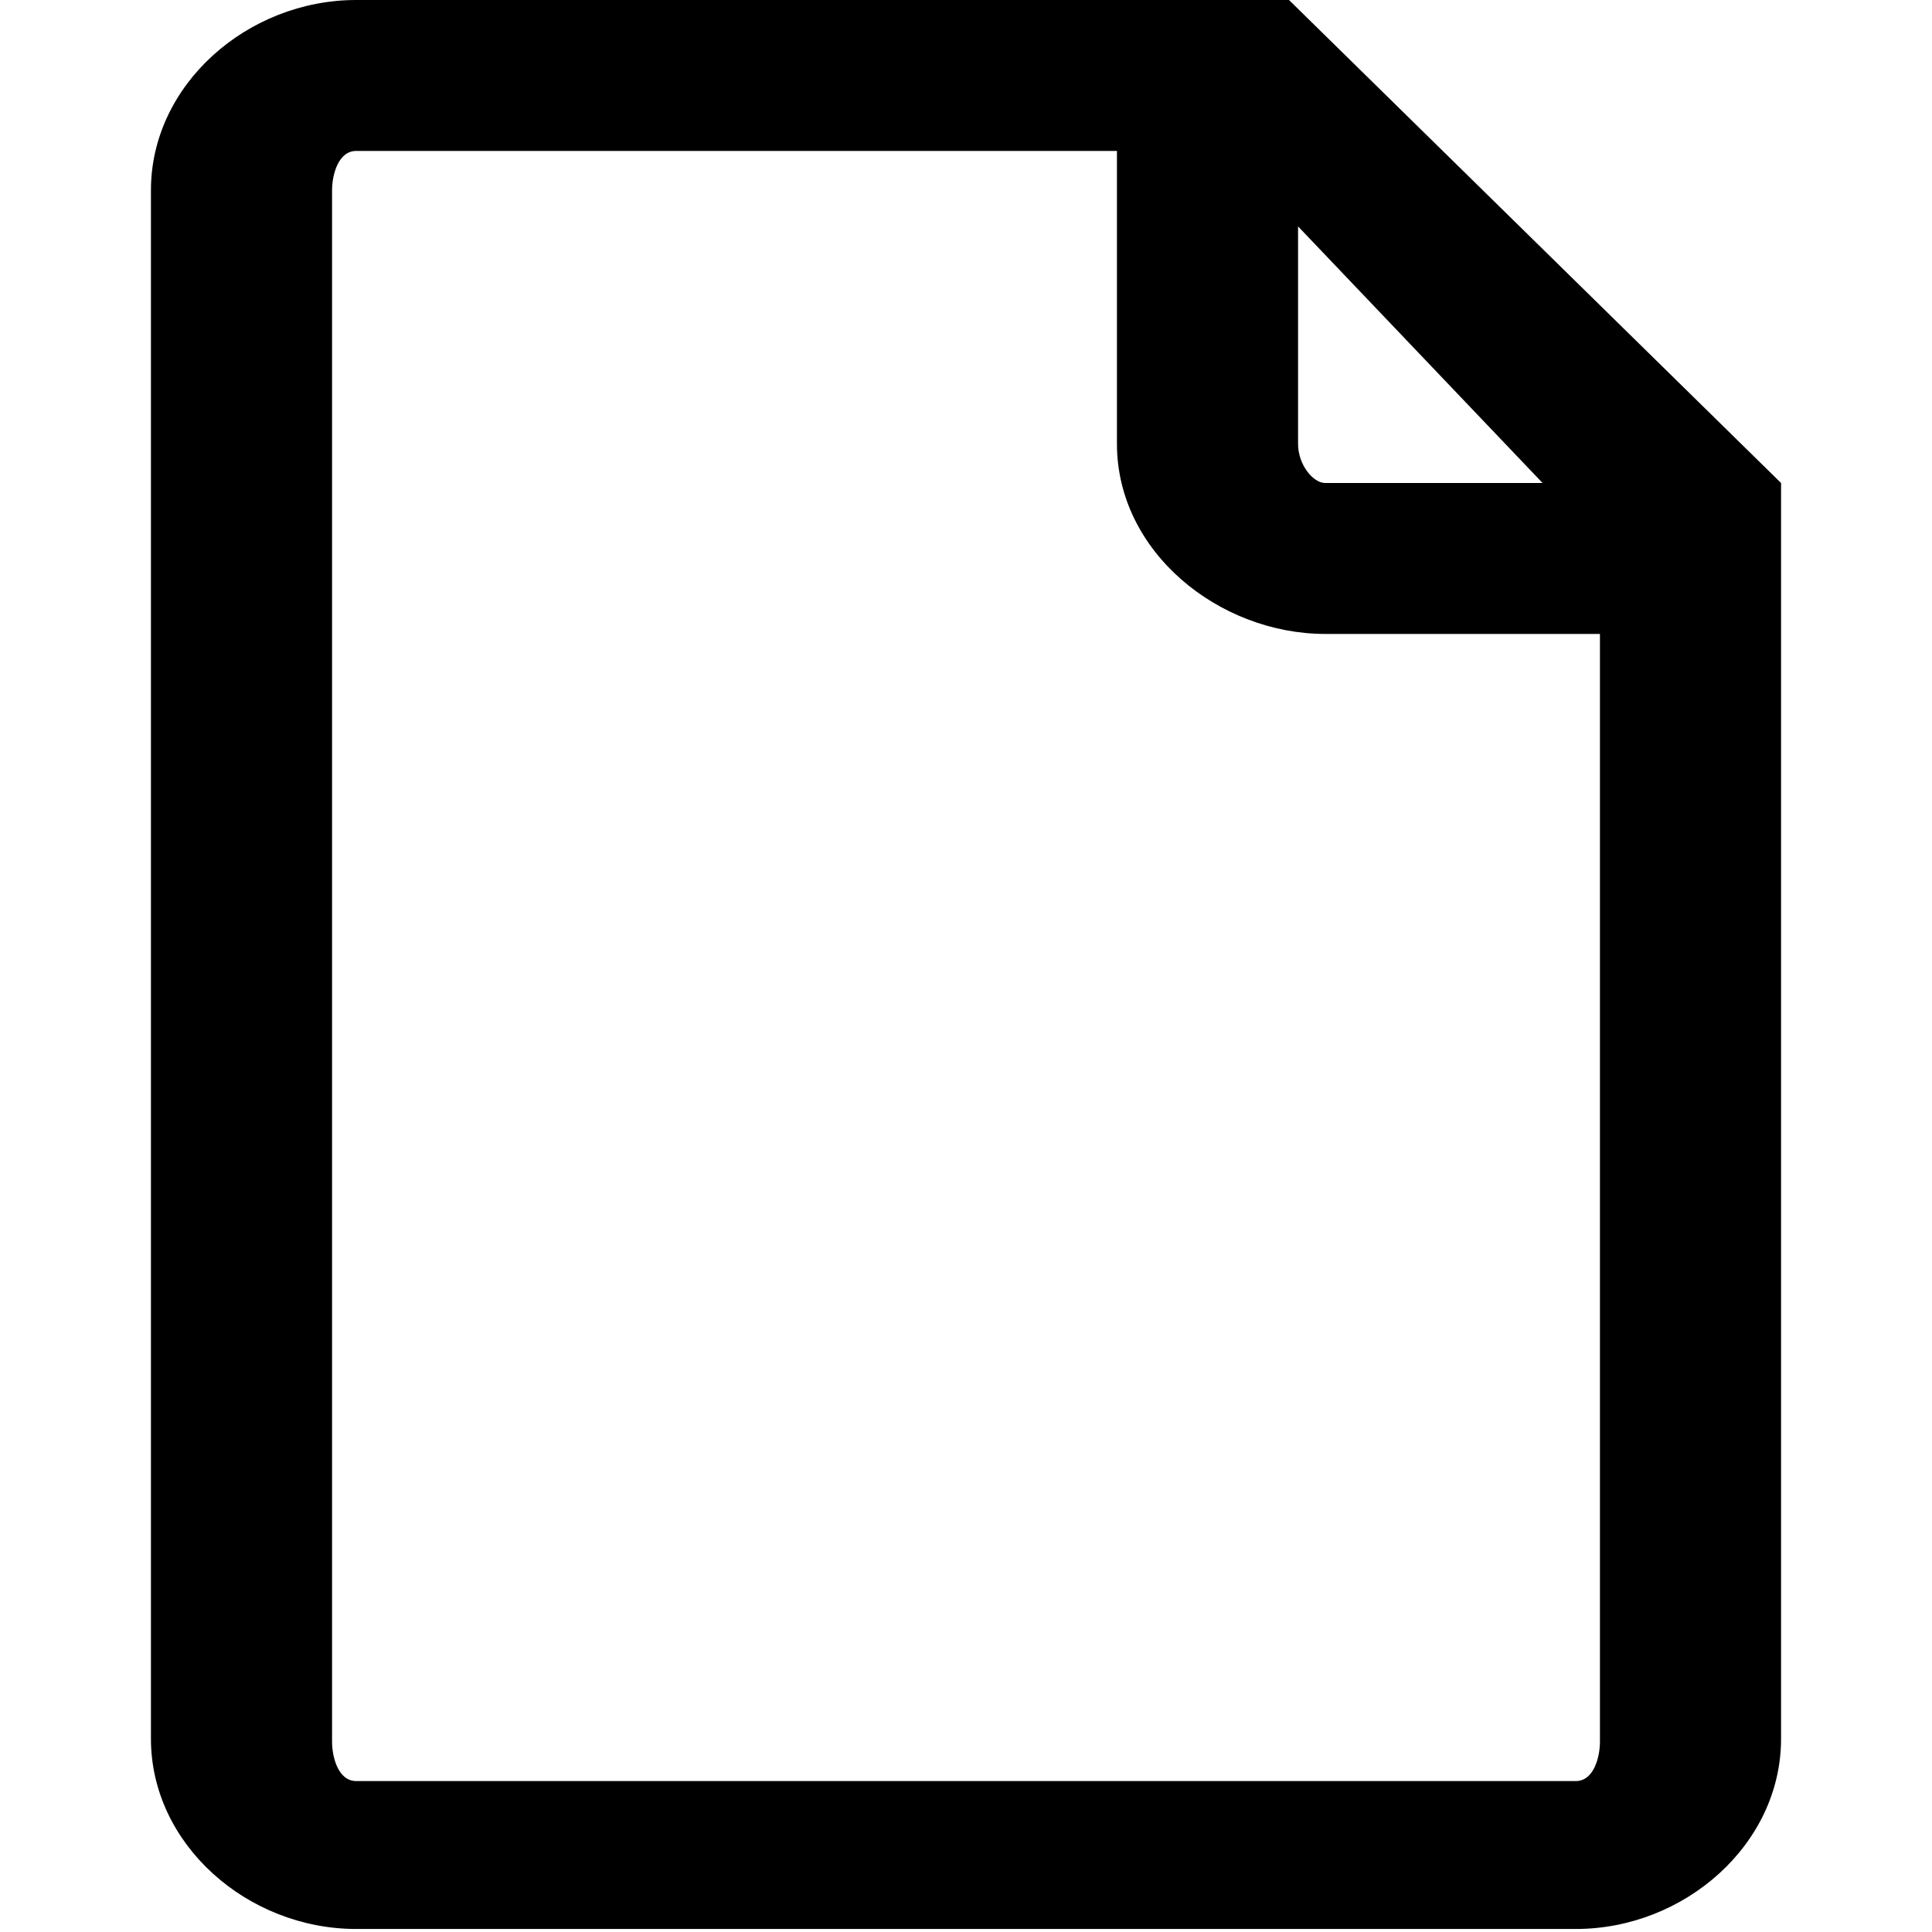 <?xml version="1.0" encoding="utf-8"?>
<!-- Generator: Adobe Illustrator 18.0.0, SVG Export Plug-In . SVG Version: 6.00 Build 0)  -->
<!DOCTYPE svg PUBLIC "-//W3C//DTD SVG 1.1//EN" "http://www.w3.org/Graphics/SVG/1.1/DTD/svg11.dtd">
<svg version="1.1" id="Layer_1" xmlns="http://www.w3.org/2000/svg" xmlns:xlink="http://www.w3.org/1999/xlink" x="0px" y="0px"
	 viewBox="0 0 64 64" enable-background="new 0 0 64 64" xml:space="preserve">
<g>
	<path fill="none" d="M43.9,16h7.2L43,7.5v7.1C43,15.4,43.5,16,43.9,16z"/>
	<path fill="none" d="M43.9,21c-3.5,0-6.9-2.8-6.9-6.3V5H11.8C11.2,5,11,5.8,11,6.3v51.3c0,0.6,0.2,1.3,0.8,1.3h40.4
		c0.6,0,0.8-0.8,0.8-1.3V21H43.9z"/>
	<path d="M42.7,0H11.8C8.2,0,5,2.8,5,6.3v51.3c0,3.5,3.2,6.3,6.8,6.3h40.4c3.6,0,6.8-2.8,6.8-6.3V16L42.7,0z M43,7.5l8.1,8.5h-7.2
		c-0.4,0-0.9-0.6-0.9-1.3V7.5z M52.2,59H11.8c-0.6,0-0.8-0.8-0.8-1.3V6.3C11,5.8,11.2,5,11.8,5H37v9.7c0,3.6,3.4,6.3,6.9,6.3H53
		v36.7C53,58.2,52.8,59,52.2,59z"/>
</g>
</svg>
